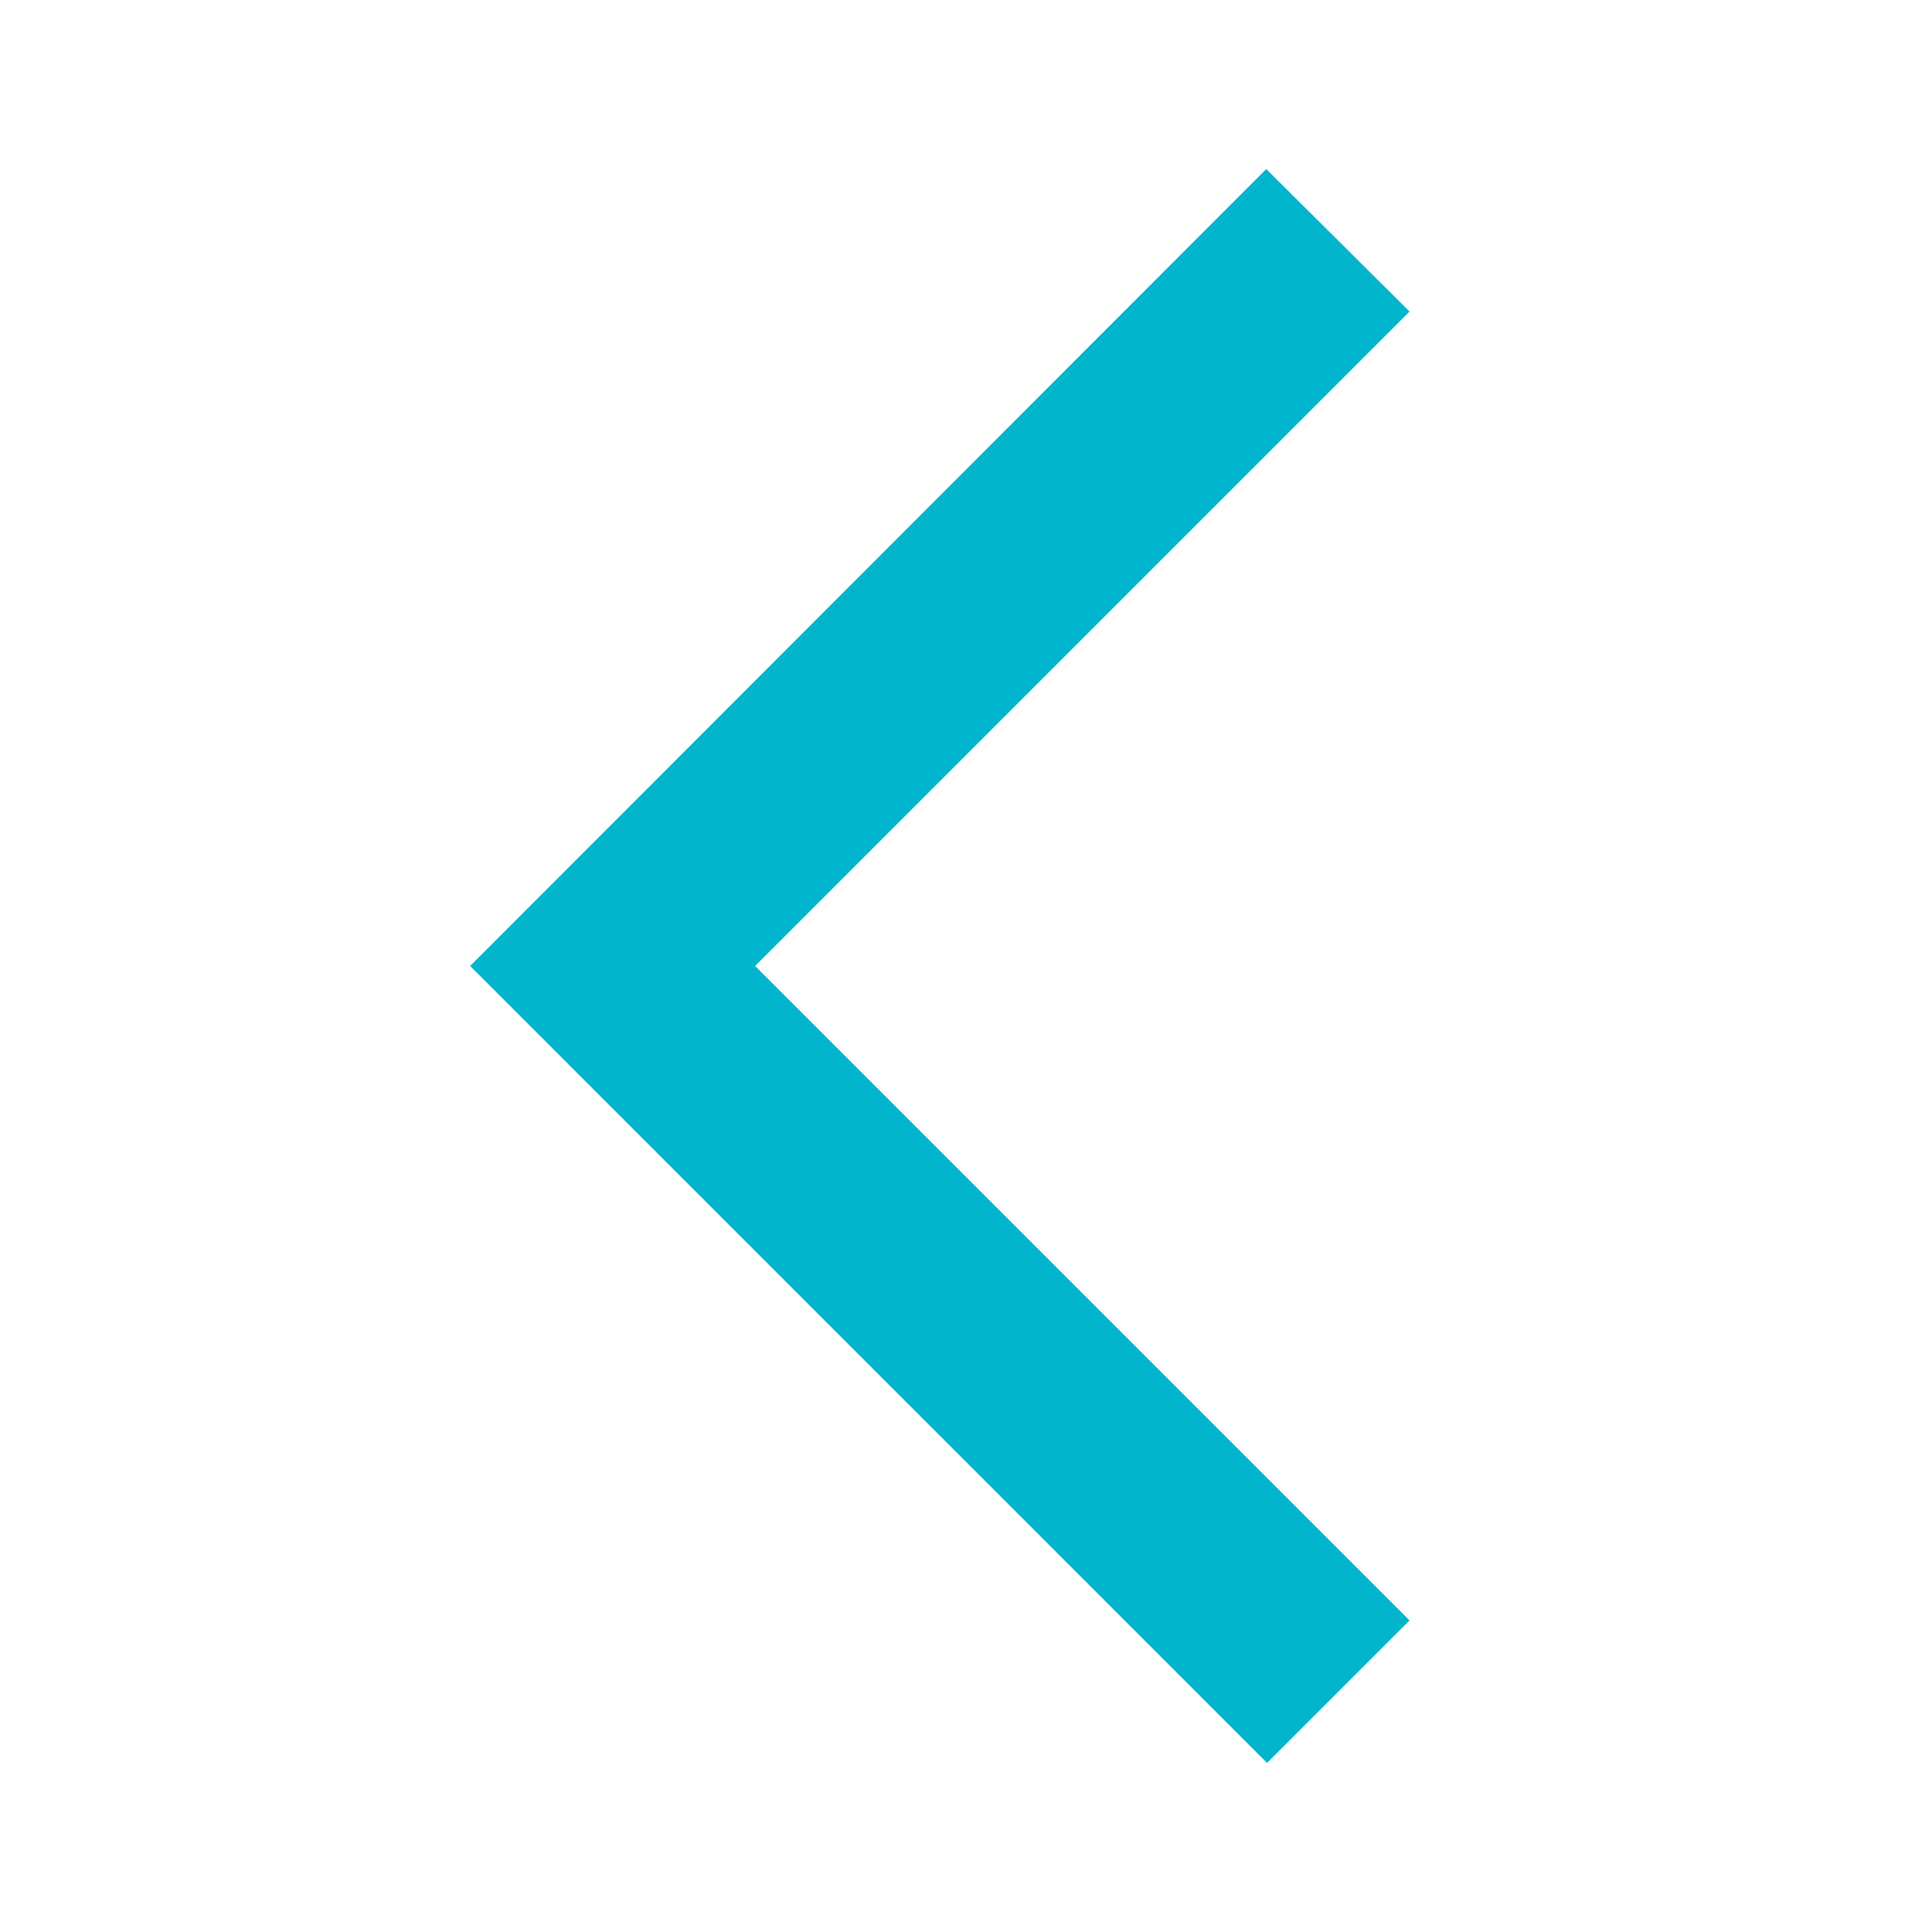 <svg xmlns="http://www.w3.org/2000/svg" height="24px" viewBox="0 0 24 24" width="24px" fill="#01b5cd">
  <path d="M0 0h24v24H0V0z" fill="none" opacity=".87"/>
  <path d="M17.51 3.87L15.73 2.1 5.84 12l9.9 9.9 1.77-1.77L9.38 12l8.13-8.13z"/>
</svg>
